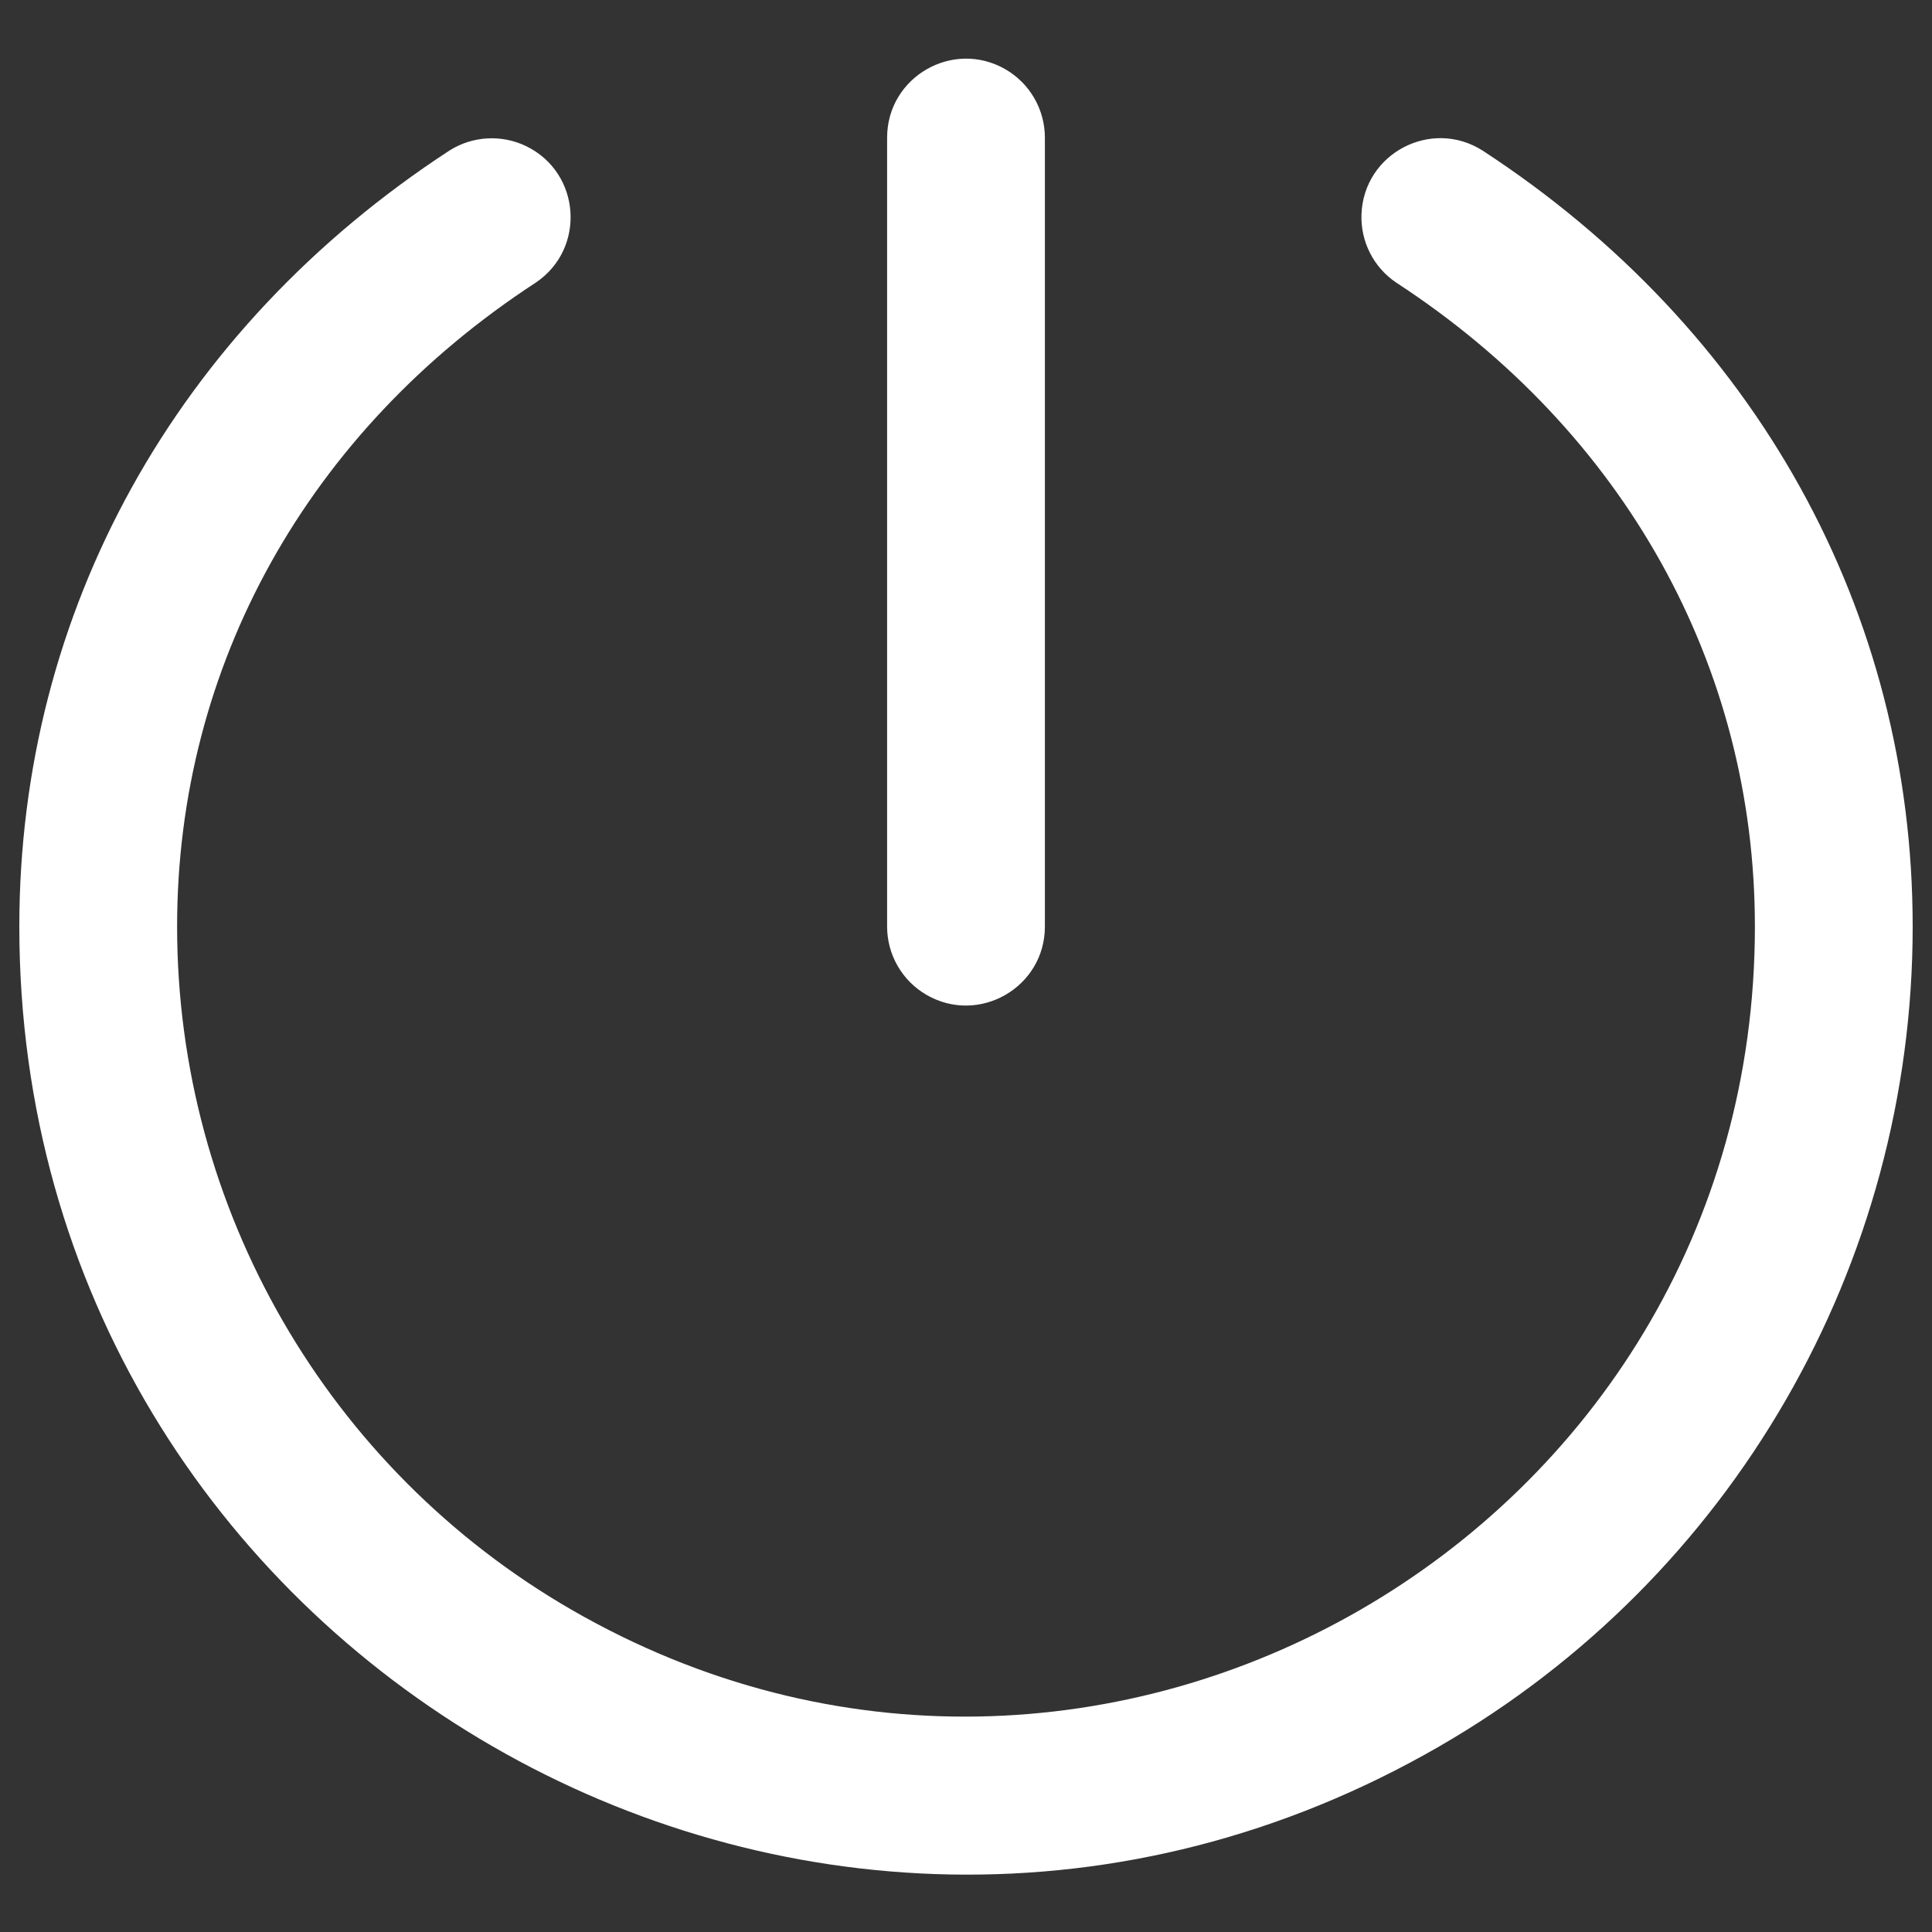 <svg width="24" height="24" viewBox="0 0 24 24" fill="none" xmlns="http://www.w3.org/2000/svg">
<rect x="0" y="0" width="24" height="24" fill="#333333" stroke="none"/>
<path d="M11.02 11.51V1.71C11.02 0.956 11.837 0.484 12.49 0.861C12.793 1.036 12.98 1.36 12.98 1.71V11.51C12.98 12.264 12.163 12.736 11.51 12.359C11.207 12.184 11.02 11.86 11.02 11.51ZM18.415 1.869C17.778 1.466 16.943 1.905 16.913 2.658C16.899 2.998 17.062 3.321 17.345 3.511C20.176 5.357 21.8 8.272 21.8 11.51C21.8 19.054 13.633 23.769 7.1 19.997C4.068 18.246 2.2 15.011 2.2 11.51C2.2 8.272 3.824 5.357 6.655 3.511C7.281 3.09 7.217 2.149 6.539 1.817C6.233 1.668 5.872 1.688 5.585 1.869C2.188 4.084 0.24 7.597 0.24 11.51C0.24 20.563 10.04 26.221 17.88 21.694C21.519 19.594 23.76 15.711 23.76 11.51C23.76 7.597 21.812 4.084 18.415 1.869Z" fill="white"/>
</svg>
